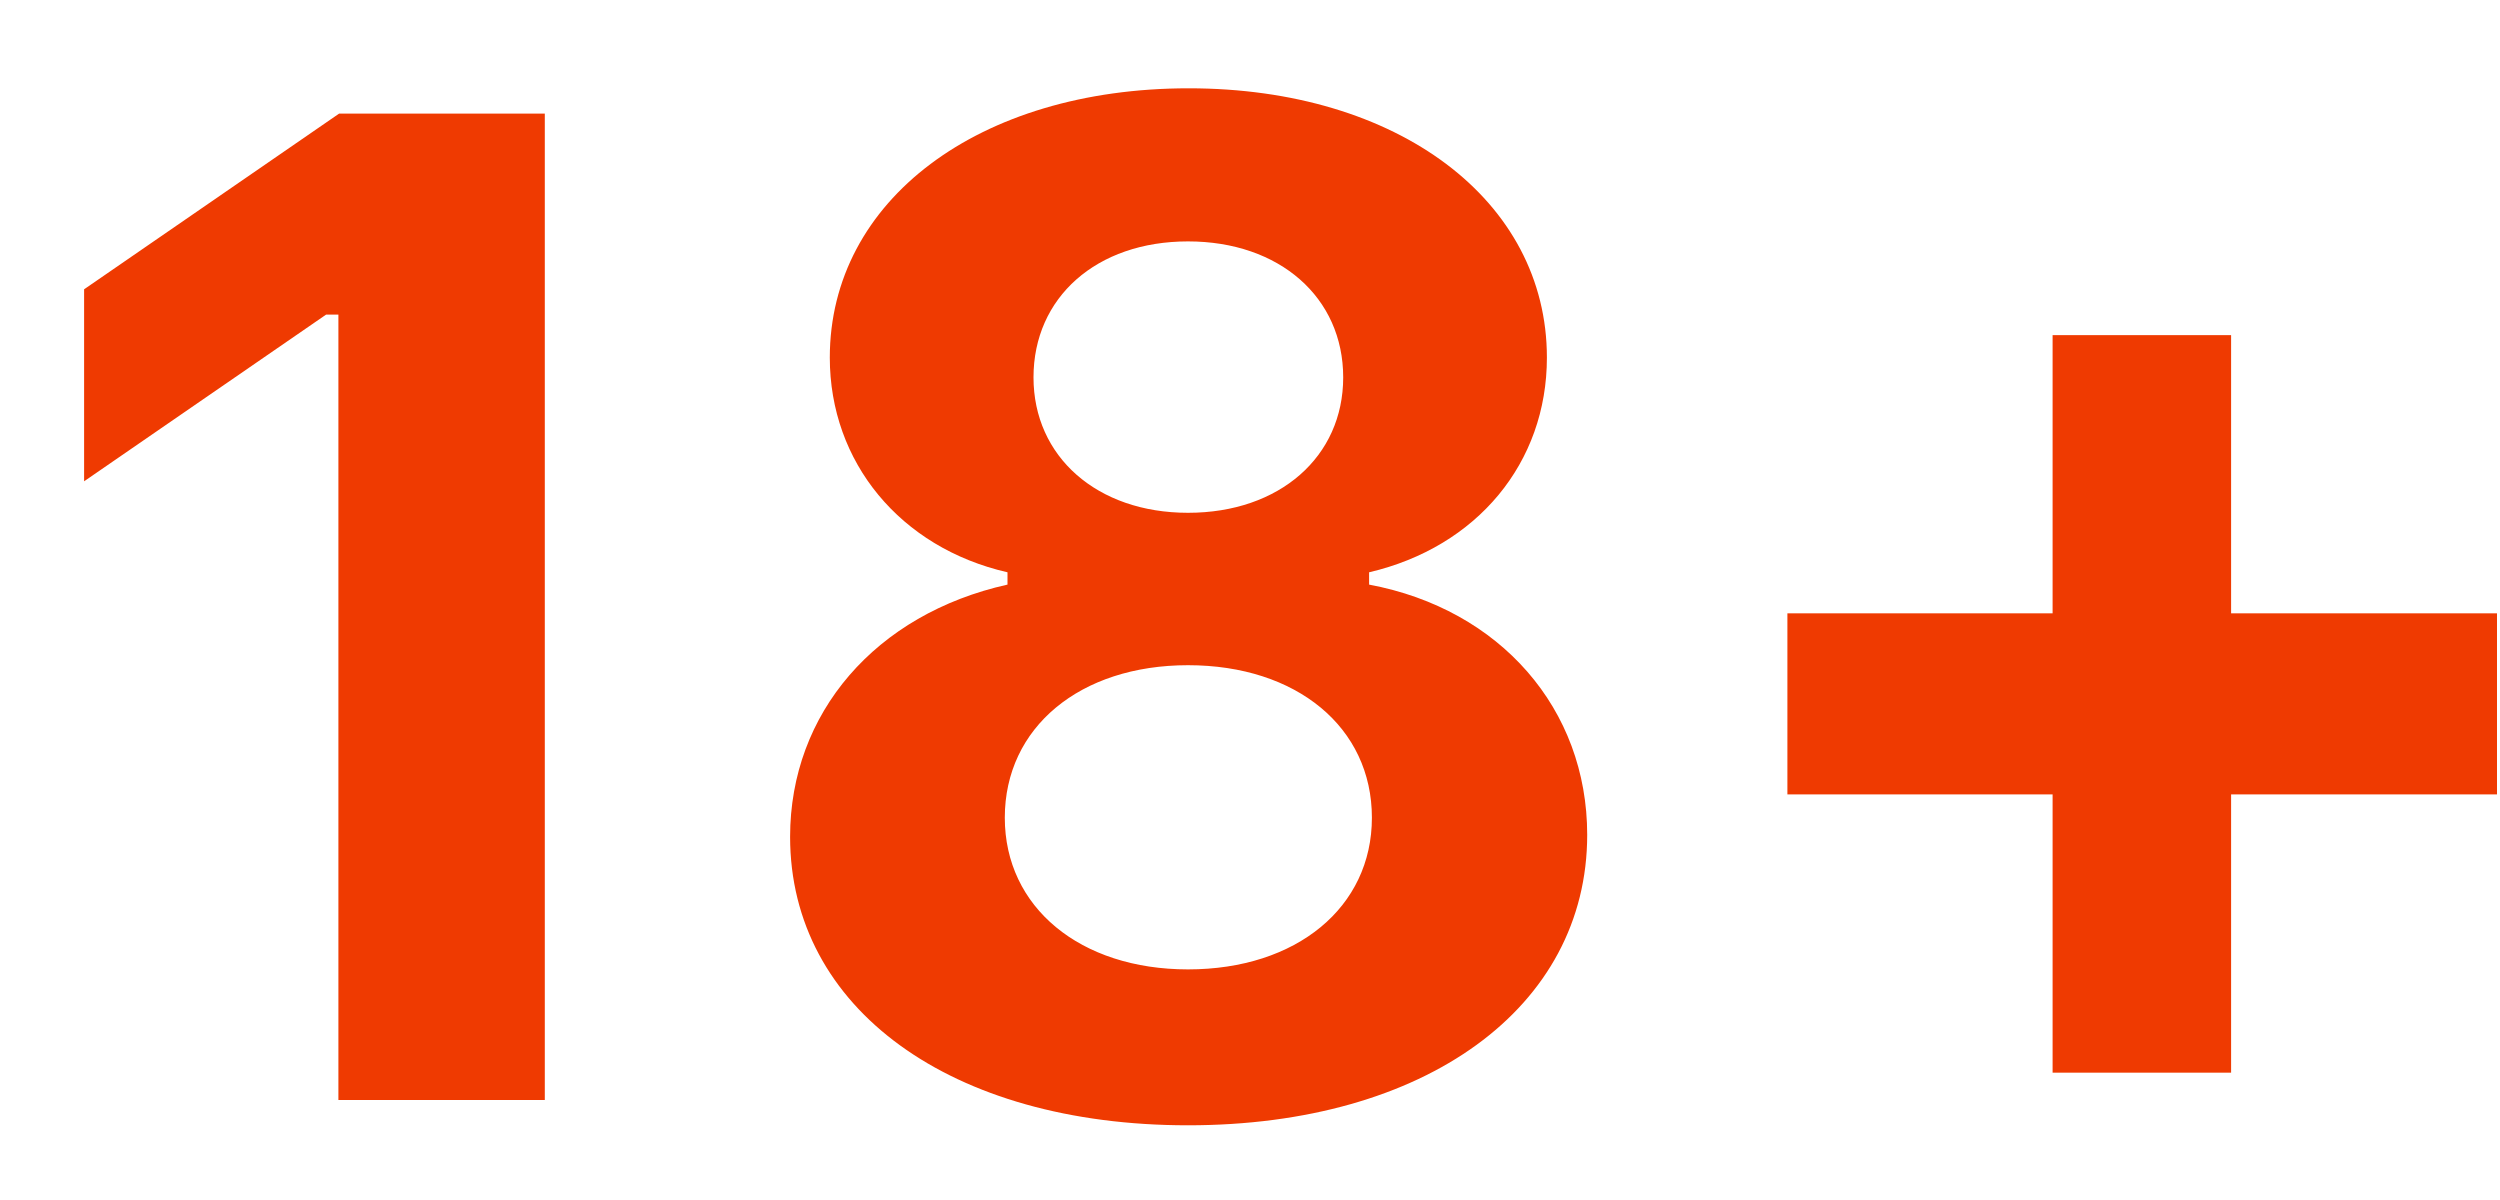 <svg width="25" height="12" viewBox="0 0 25 12" fill="none" xmlns="http://www.w3.org/2000/svg">
<path d="M3.384 11H5.448V1.136H3.391L0.841 2.893V4.813L3.261 3.146H3.384V11ZM11.88 11.253C14.252 11.253 15.872 10.077 15.872 8.348C15.872 7.09 15.004 6.092 13.691 5.846V5.723C14.771 5.47 15.469 4.629 15.469 3.576C15.469 2.004 13.979 0.883 11.887 0.883C9.788 0.883 8.298 2.004 8.298 3.576C8.298 4.622 9.002 5.477 10.075 5.723V5.846C8.756 6.14 7.901 7.131 7.901 8.368C7.901 10.084 9.508 11.253 11.88 11.253ZM11.88 9.694C10.8 9.694 10.048 9.072 10.048 8.177C10.048 7.274 10.8 6.652 11.88 6.652C12.967 6.652 13.719 7.274 13.719 8.177C13.719 9.072 12.967 9.694 11.88 9.694ZM11.88 5.128C10.971 5.128 10.335 4.567 10.335 3.774C10.335 2.975 10.964 2.414 11.88 2.414C12.796 2.414 13.432 2.975 13.432 3.774C13.432 4.567 12.796 5.128 11.88 5.128ZM22.311 7.944H24.97V6.133H22.311V3.351H20.526V6.133H17.874V7.944H20.526V10.727H22.311V7.944Z" fill="#EF3A01"/>
</svg>
